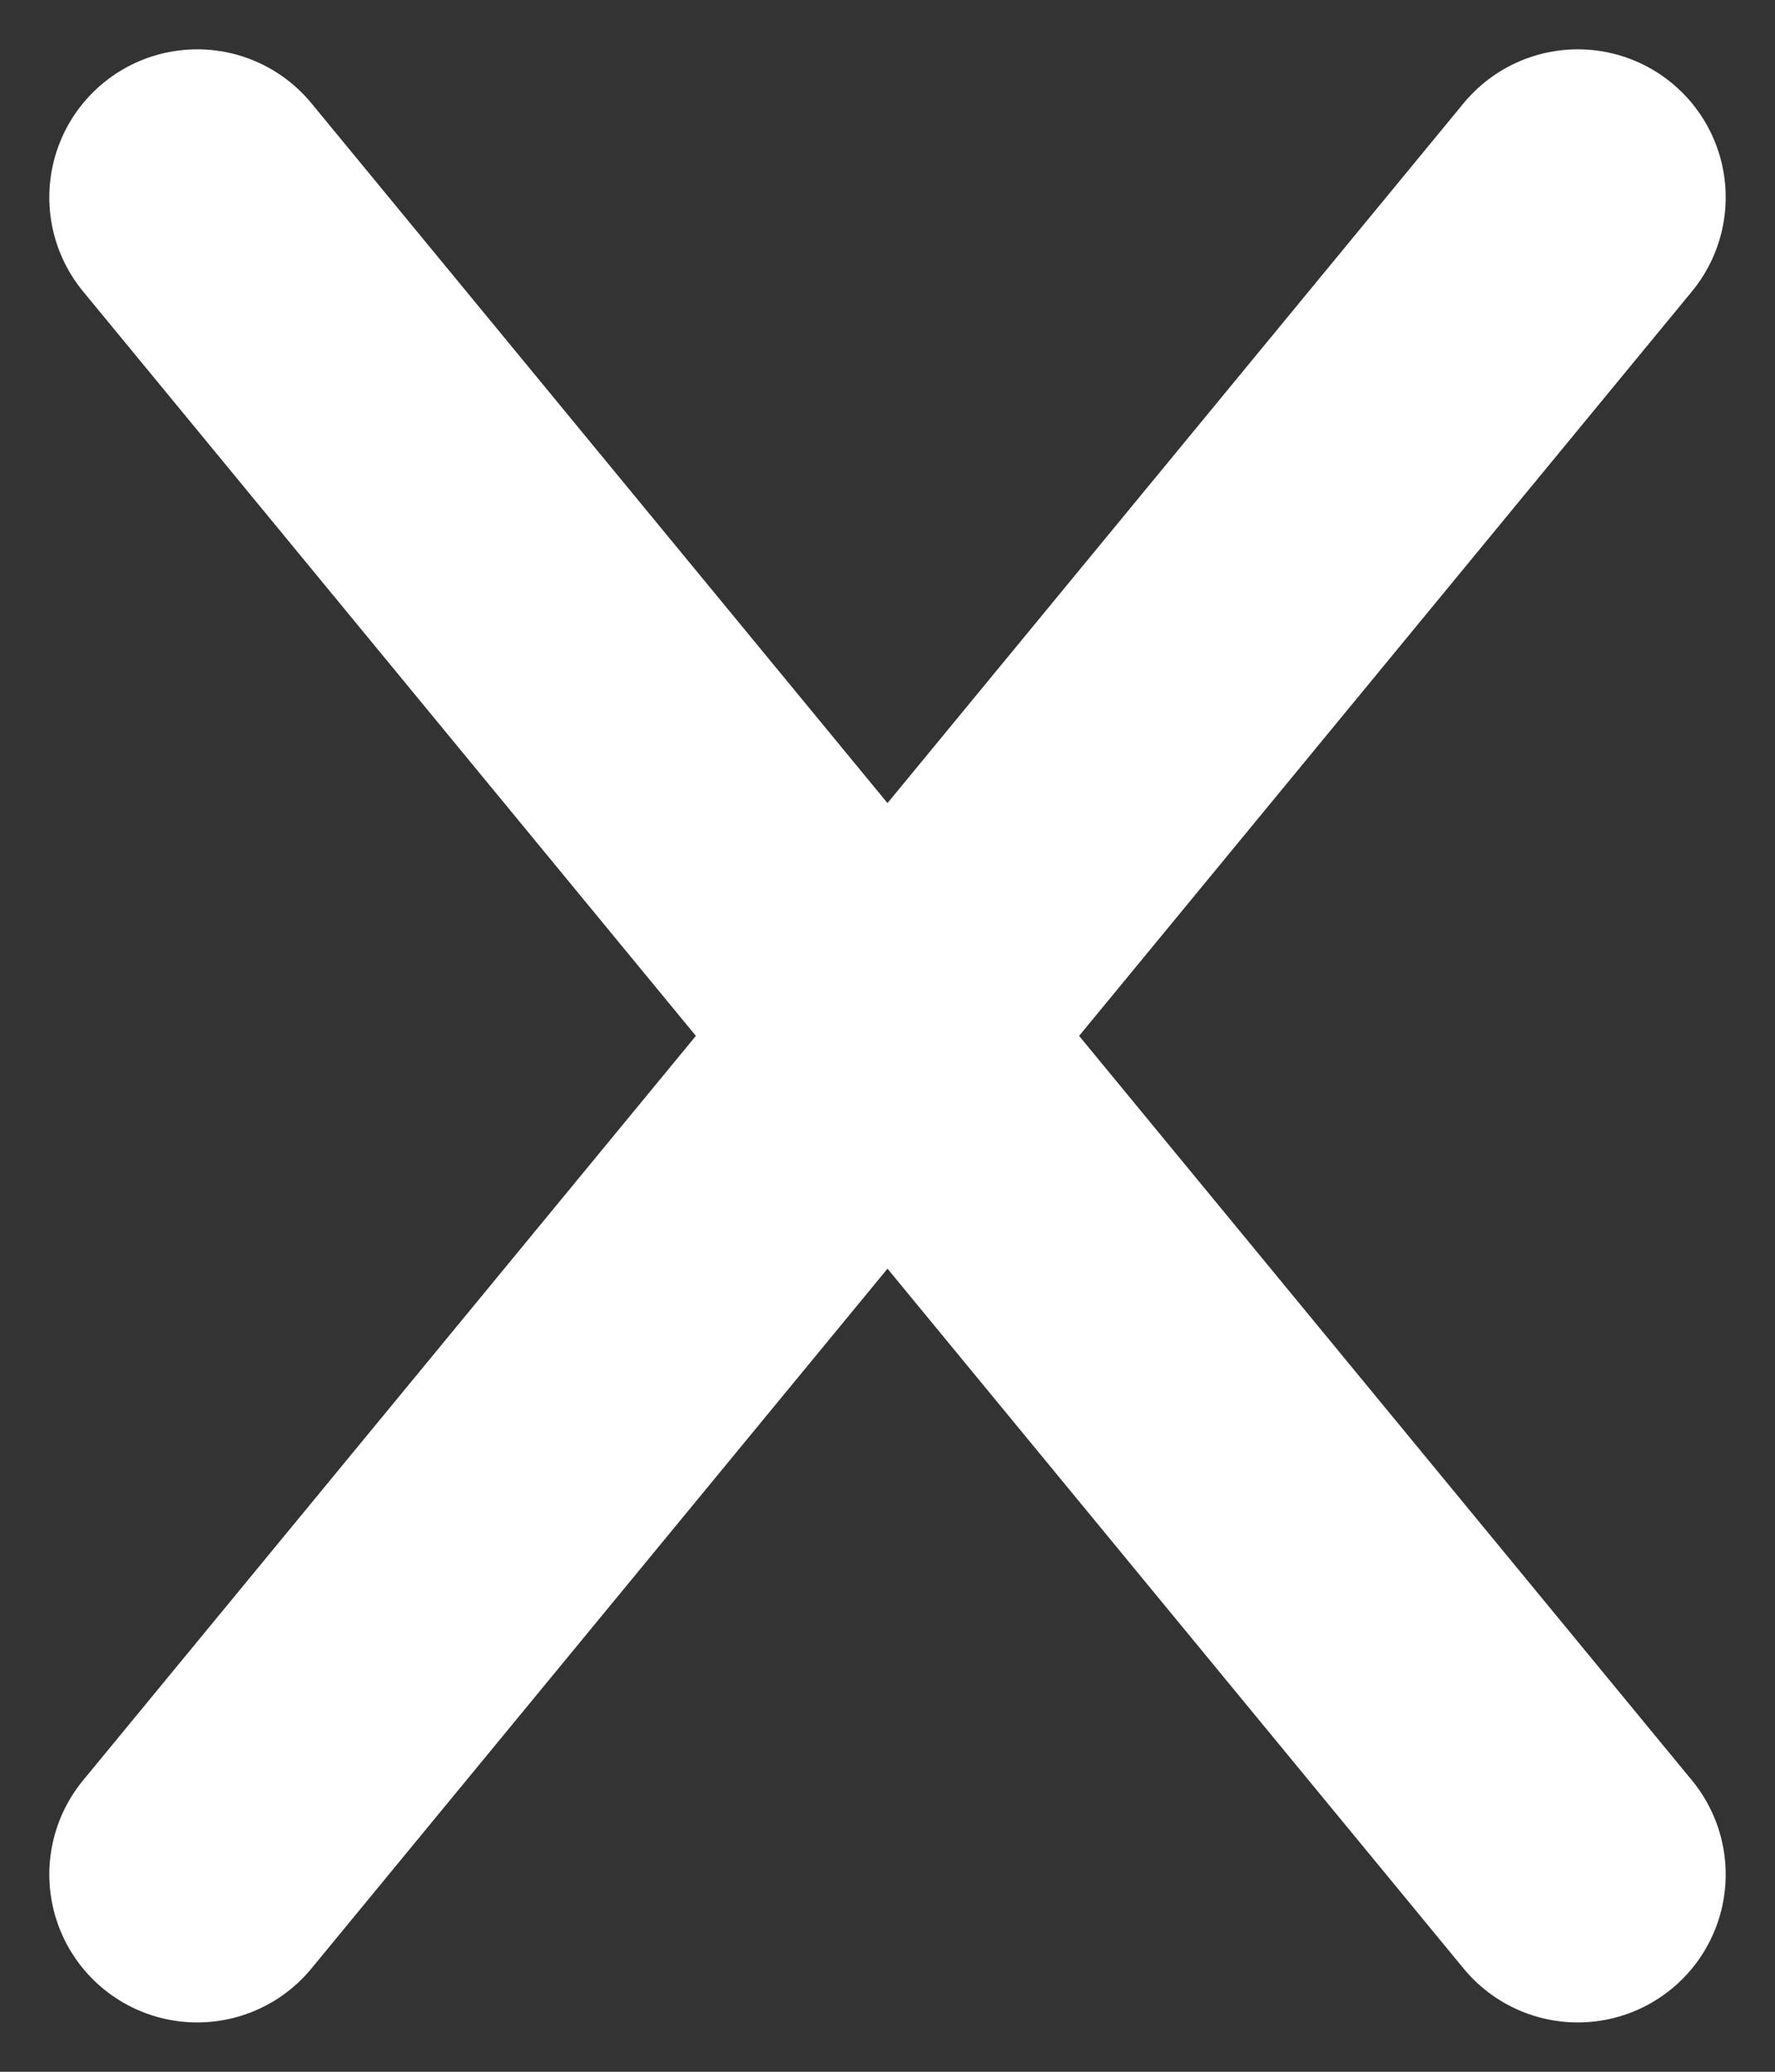 <svg width="18px" height="21px" viewBox="0 0 18 21" version="1.1" xmlns="http://www.w3.org/2000/svg" xmlns:xlink="http://www.w3.org/1999/xlink">
    <rect x="0" y="0" width="18" height="21" fill="#333333" stroke="none"/>
    <g id="Page-1" stroke="none" stroke-width="1" fill="none" fill-rule="evenodd" stroke-linecap="round" stroke-linejoin="round">
        <g id="Dashboard-MENU" transform="translate(-1561, -20)" stroke="#FFFFFF" stroke-width="3">
            <g id="menu" transform="translate(1365, 0)">
                <g id="X" transform="translate(198, 22)">
                    <path d="M0,0 L14,17" id="Stroke-1"></path>
                    <path d="M0,17 L14,0" id="Stroke-3"></path>
                </g>
            </g>
        </g>
    </g>
</svg>
